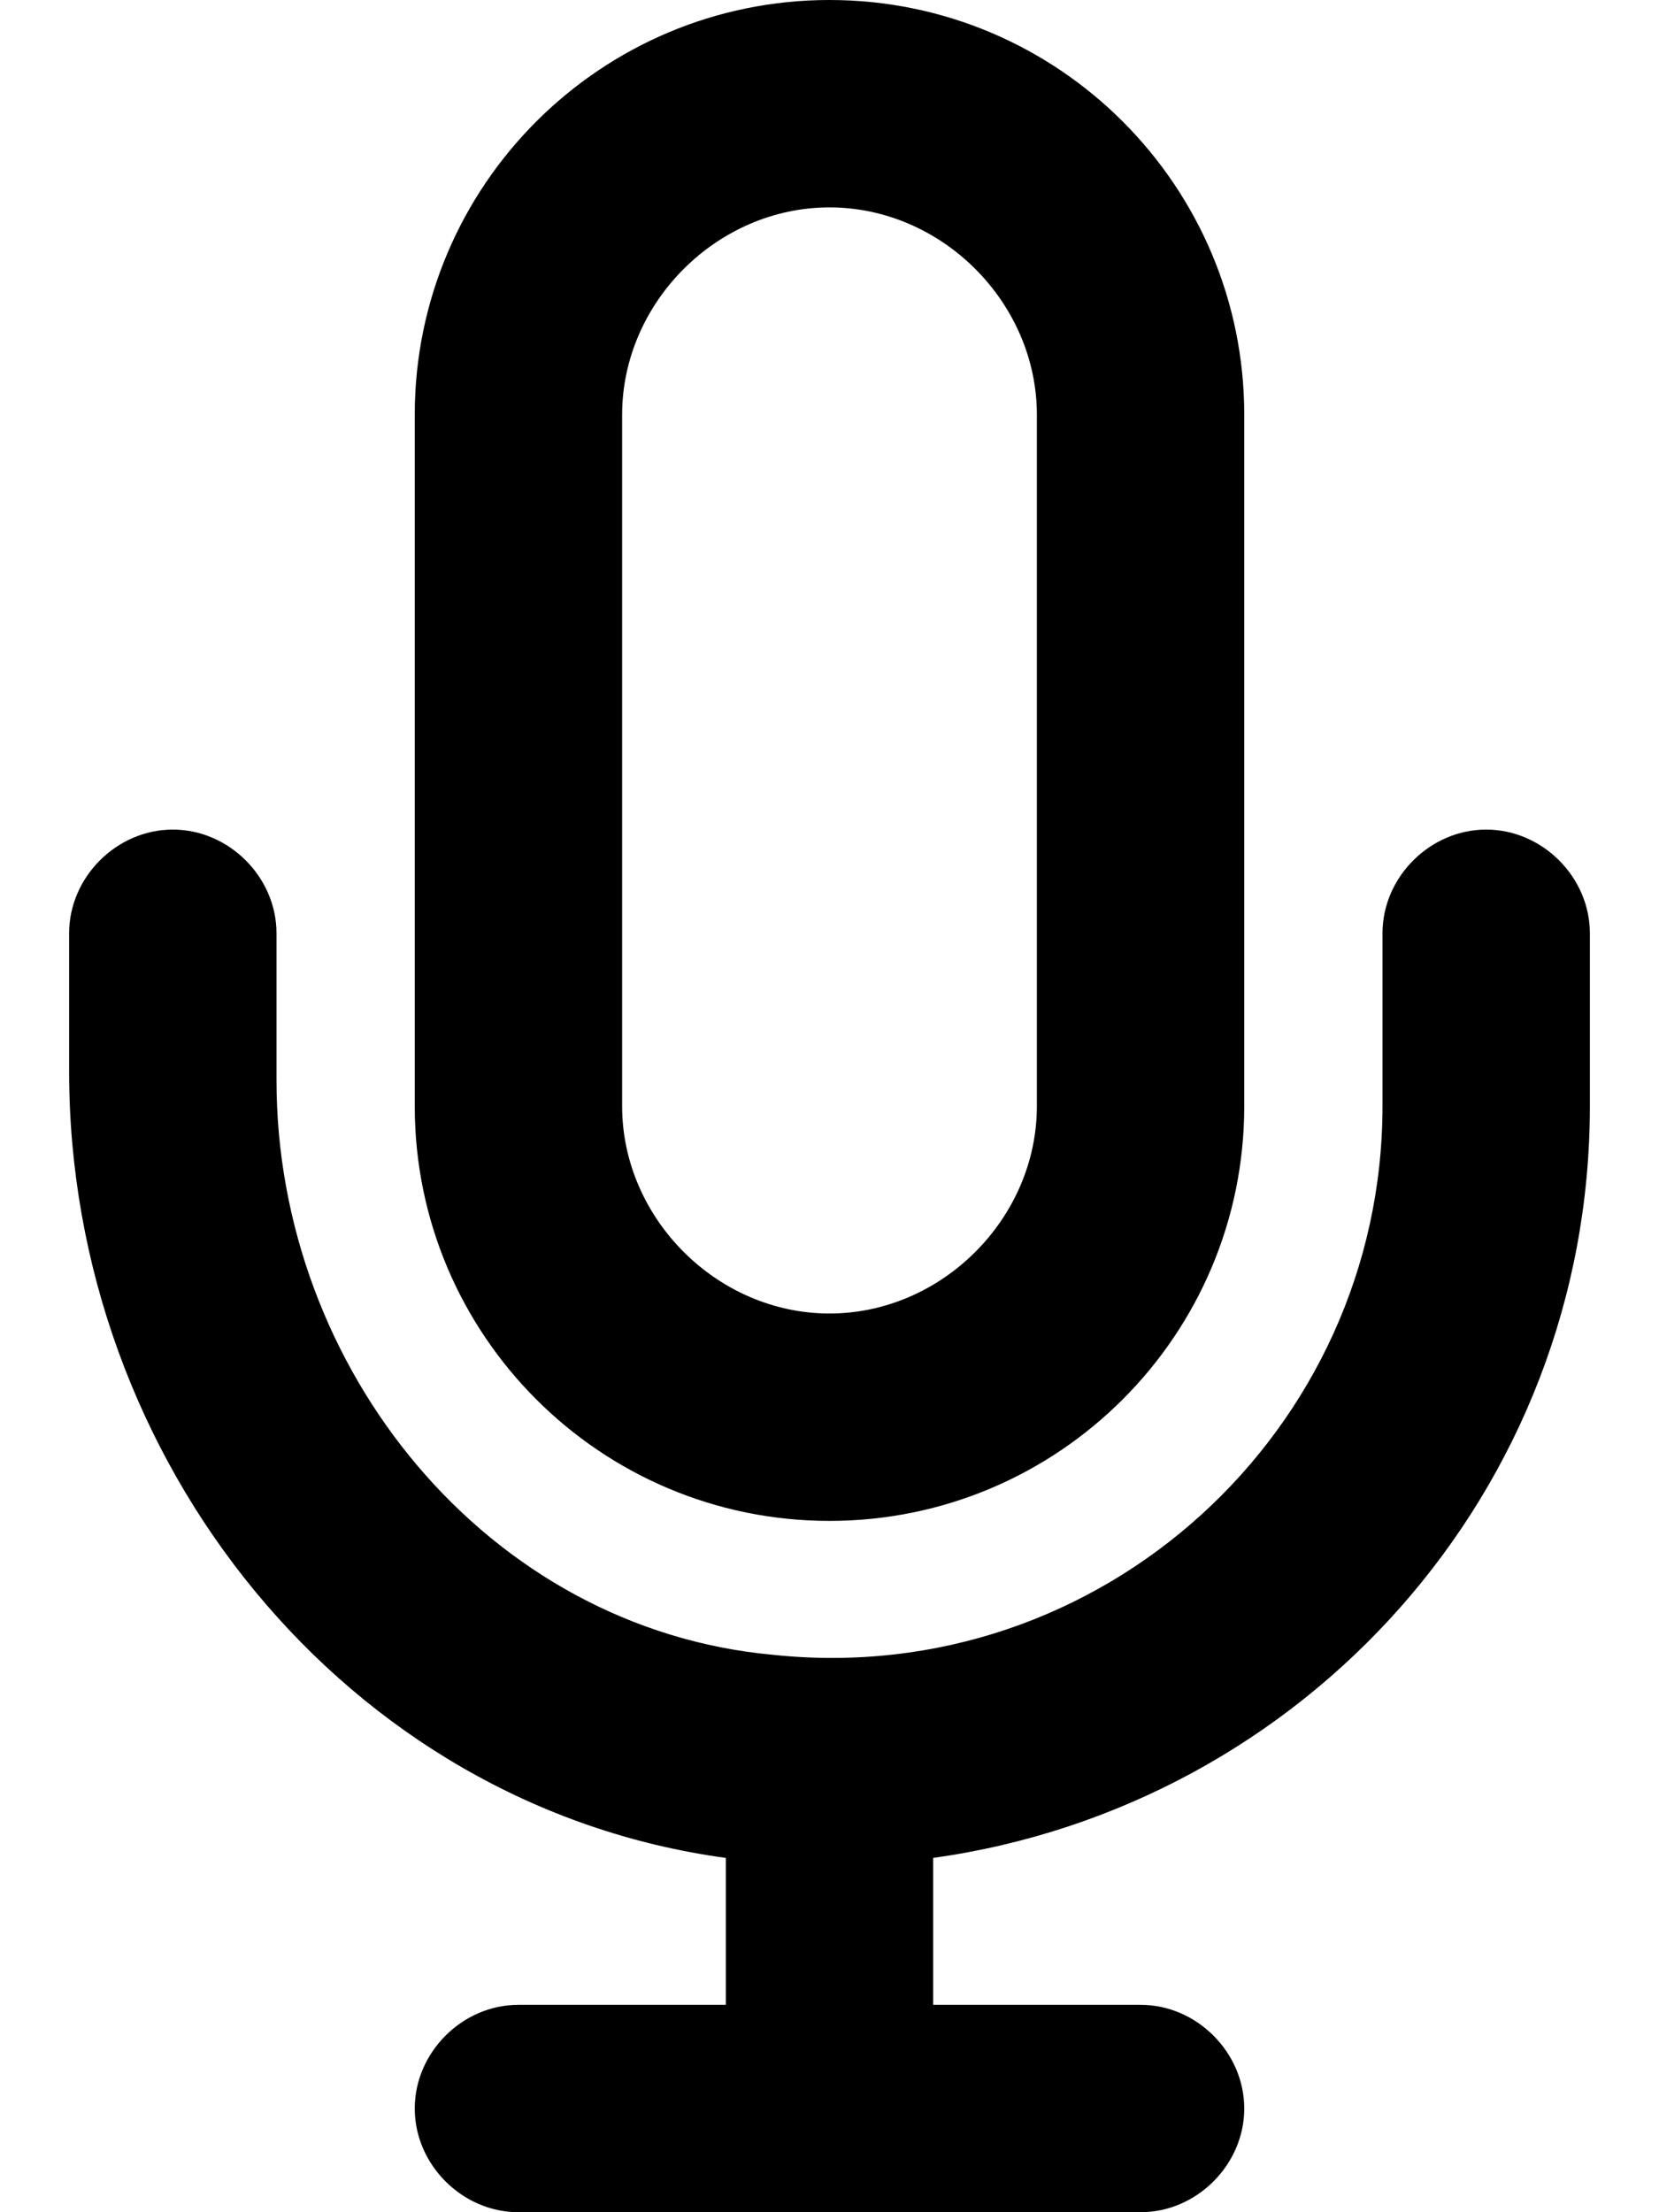 <svg xmlns="http://www.w3.org/2000/svg" viewBox="0 0 384 512"><!-- Font Awesome Pro 6.0.0-alpha1 by @fontawesome - https://fontawesome.com License - https://fontawesome.com/license (Commercial License) --><path d="M344 192L344 192C331 192 320 203 320 216V256C320 331 255 391 179 383C113 377 64 317 64 250V216C64 203 53 192 40 192H40C27 192 16 203 16 216V248C16 338 80 418 168 430V464H120C107 464 96 475 96 488V488C96 501 107 512 120 512H264C277 512 288 501 288 488V488C288 475 277 464 264 464H216V430C302 418 368 345 368 256V216C368 203 357 192 344 192ZM192 352C245 352 288 309 288 256V96C288 43 245 0 192 0S96 43 96 96V256C96 309 139 352 192 352ZM144 96C144 70 166 48 192 48S240 70 240 96V256C240 282 218 304 192 304S144 282 144 256V96Z"/></svg>